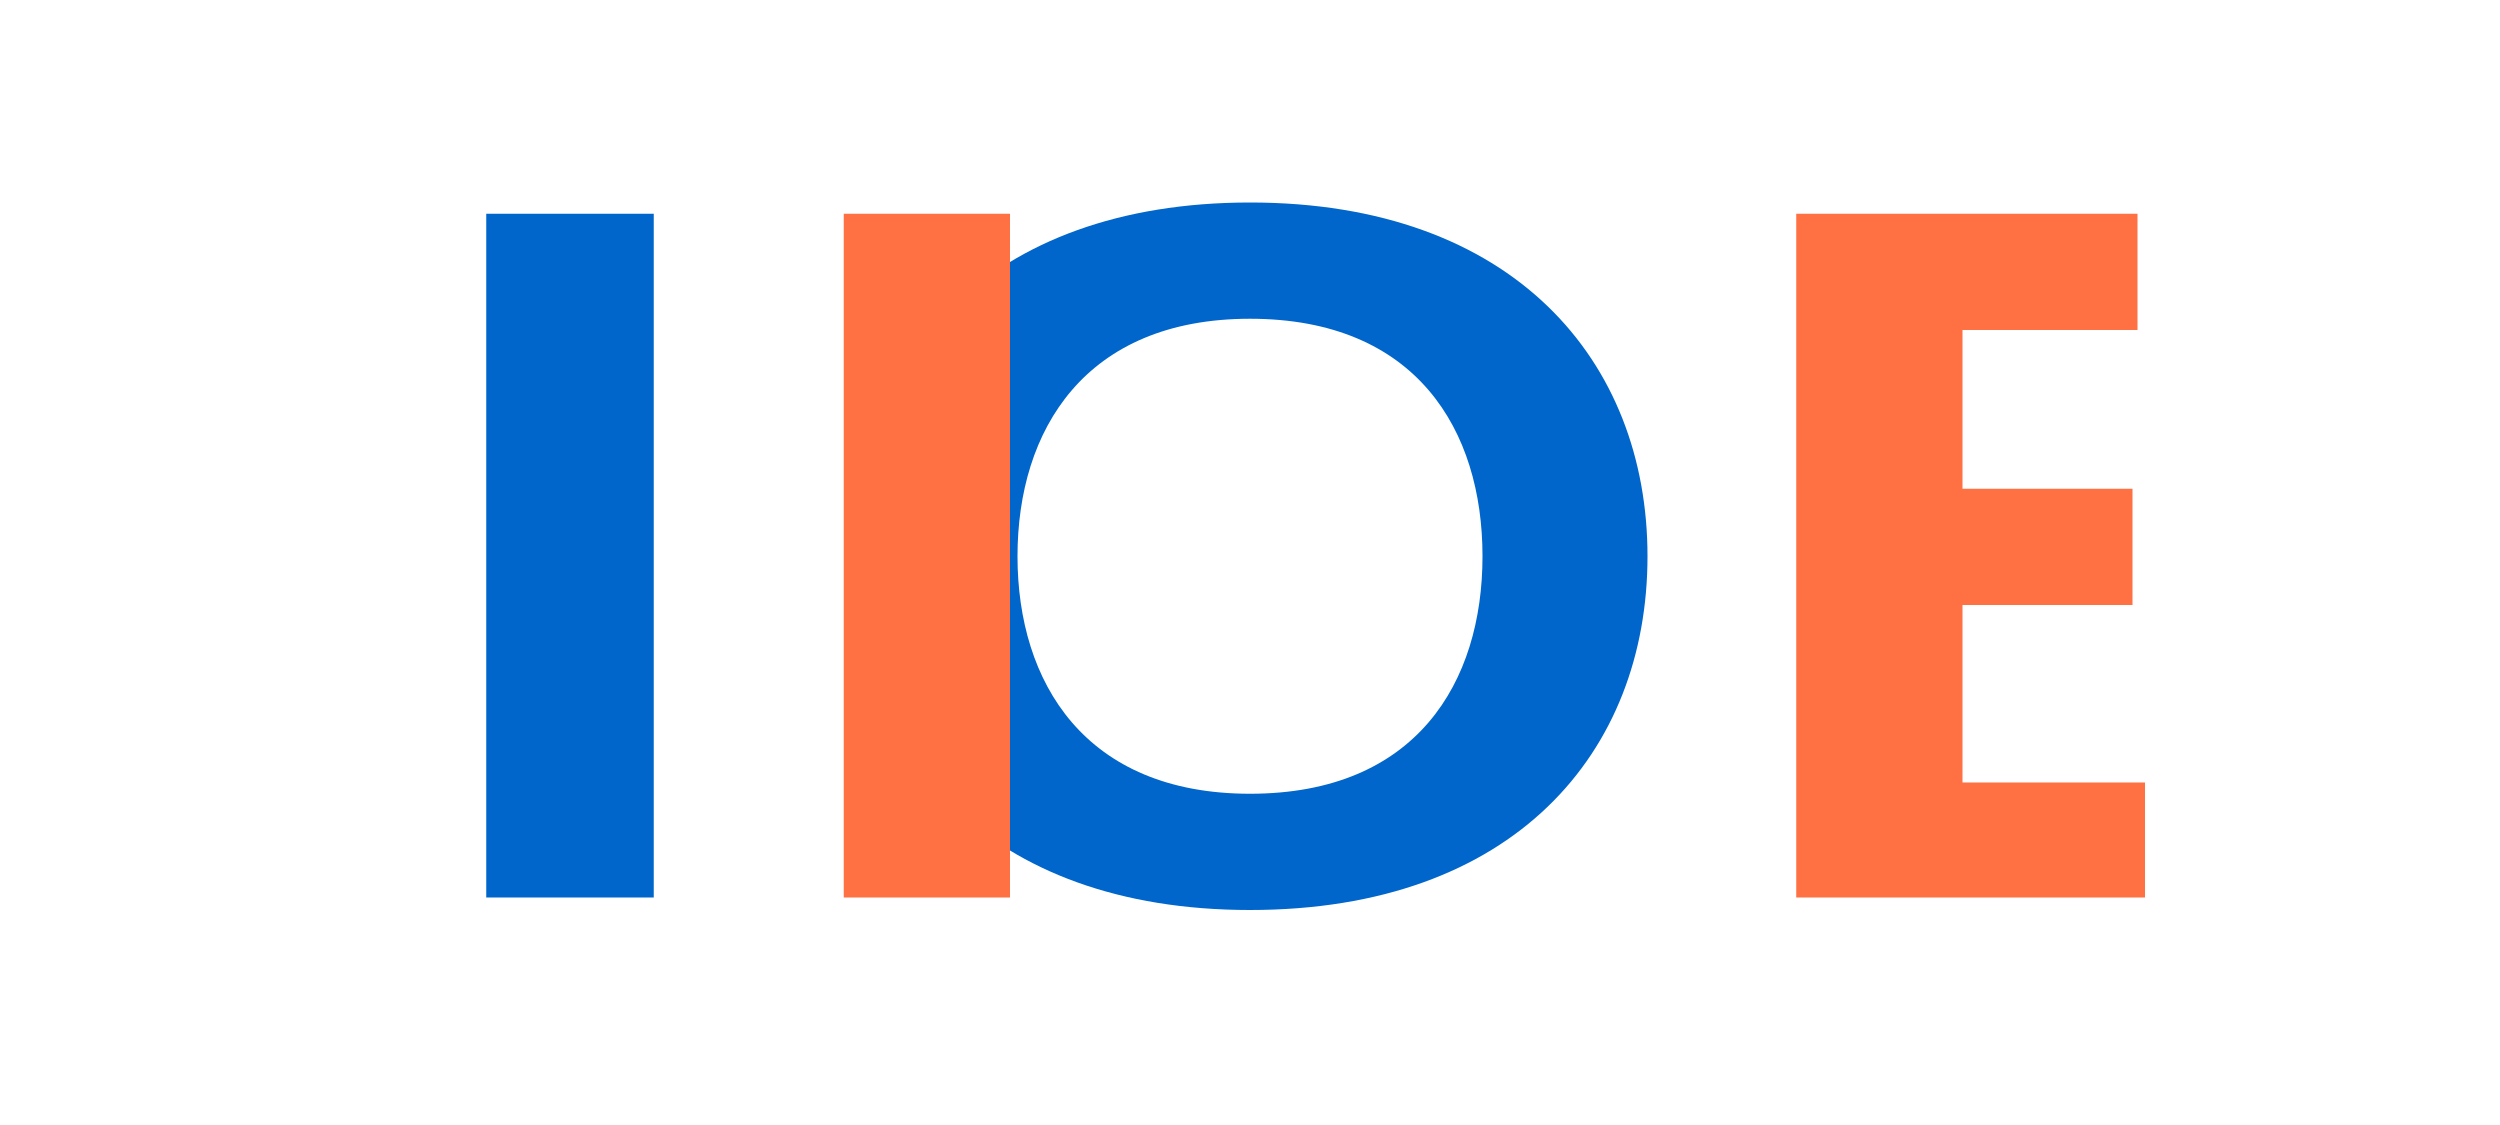 <svg xmlns="http://www.w3.org/2000/svg" viewBox="0 0 200 90" fill="none">
  <path d="M131.8 44.5c0 15.7-10.7 28.3-31.8 28.3-21 0-31.8-12.6-31.8-28.3s10.8-28.3 31.8-28.3c21.1 0 31.8 12.7 31.8 28.3zm-31.8-19c-13.2 0-18.6 8.9-18.6 19s5.4 19 18.6 19c13.3 0 18.6-8.9 18.6-19s-5.3-19-18.6-19z" fill="#0066CC"/>
  <path d="M38.9 17.1h13.4v54.7H38.9z" fill="#0066CC"/>
  <path d="M67.5 17.1h13.3v54.7H67.5zM143.7 17.1h27.3v9.3h-14v12.7h13.6v9.3h-13.6v14.2h14.6v9.2h-27.9V17.1z" fill="#FF7043"/>
</svg>